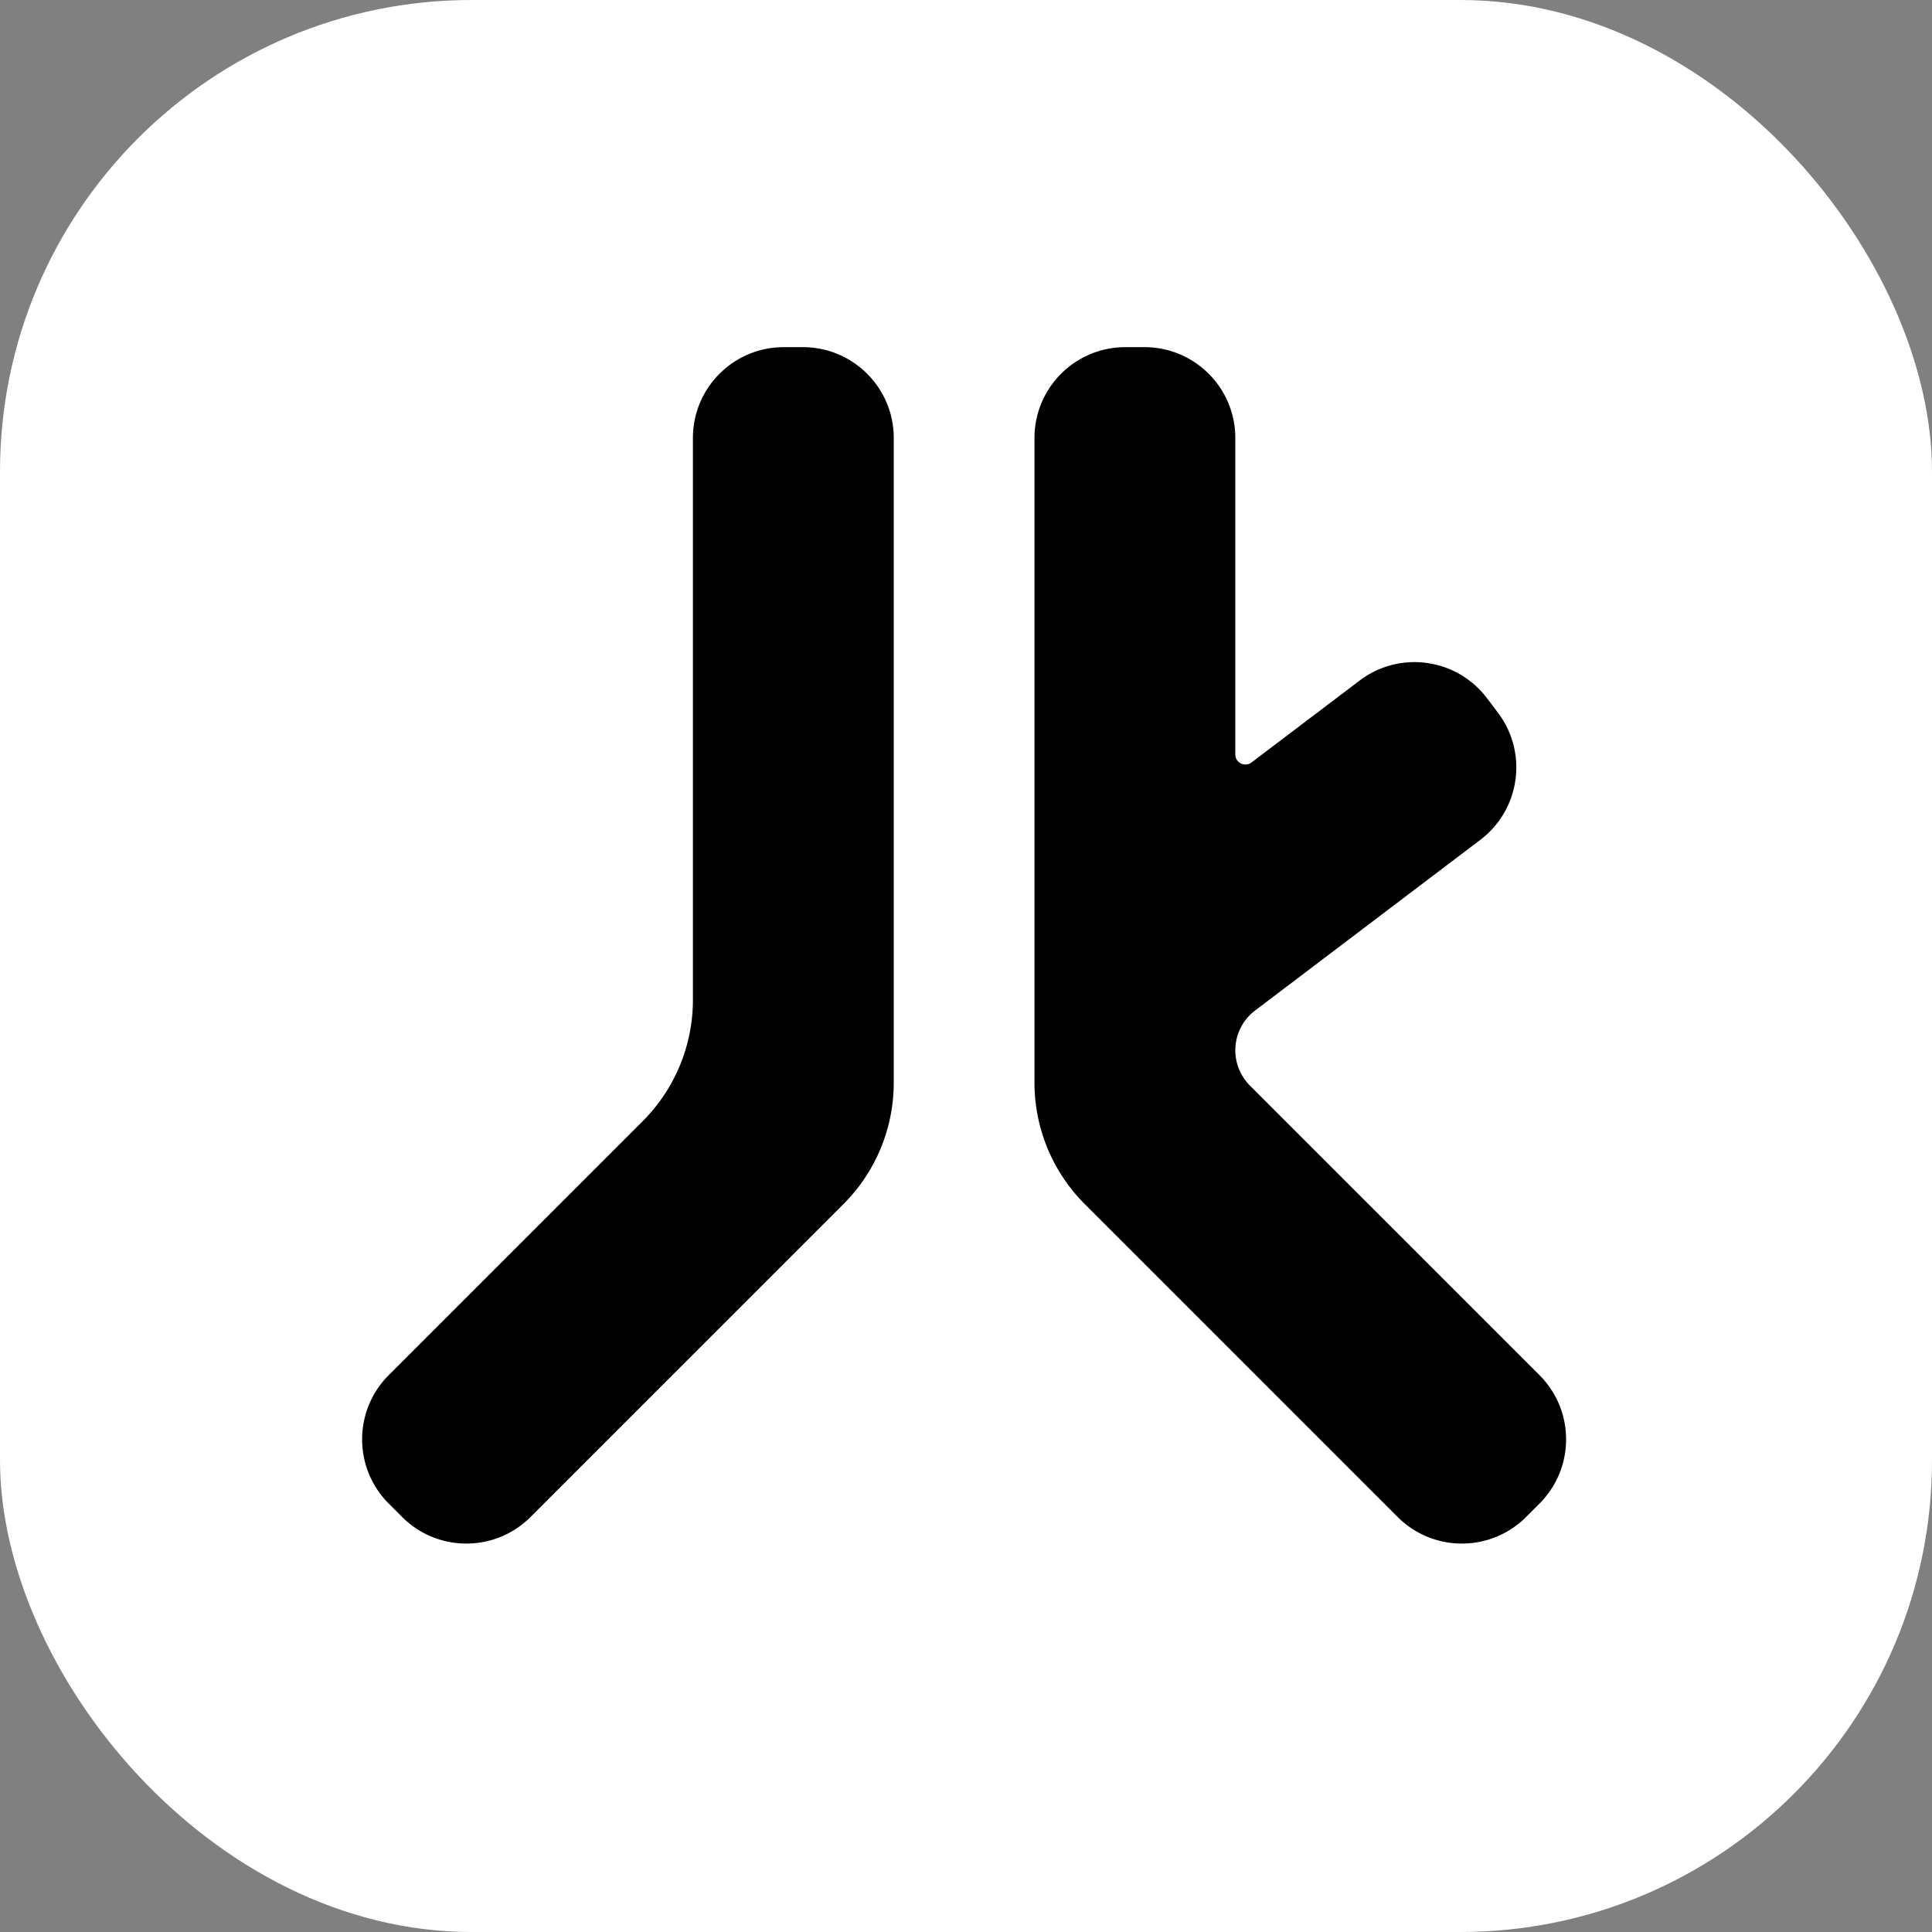 <svg width="512" height="512" fill="none" xmlns="http://www.w3.org/2000/svg"><rect width="100%" height="100%" fill="#808080" stroke="none"/><defs><style>@media (prefers-color-scheme:light){rect{fill:#000}path{fill:#fff}}</style></defs><rect width="512" height="512" rx="125" fill="#fff"/><path d="m392.303 222.563-59.697 45.24a13.22 13.22 0 0 0-1.364 19.884l76.738 76.737c9.4 9.4 9.4 24.641 0 34.041l-3.548 3.547c-9.4 9.4-24.64 9.4-34.04 0l-82.927-82.927a45.467 45.467 0 0 1-13.317-32.149V116.07c0-13.293 10.777-24.07 24.071-24.07h5.081c13.294 0 24.07 10.777 24.07 24.07v83.859c0 2.21 2.528 3.466 4.29 2.132l28.662-21.711c10.597-8.027 25.695-5.943 33.722 4.655l2.909 3.842c8.025 10.595 5.943 25.689-4.65 33.716ZM106.568 402.012l-3.548-3.547c-9.4-9.4-9.4-24.641 0-34.041l67.293-67.293a45.467 45.467 0 0 0 13.317-32.149V116.07c0-13.293 10.776-24.07 24.07-24.07h5.081c13.294 0 24.071 10.777 24.071 24.07v170.866a45.467 45.467 0 0 1-13.317 32.149l-82.927 82.927c-9.4 9.4-24.64 9.4-34.04 0Z" fill="#000"/></svg>